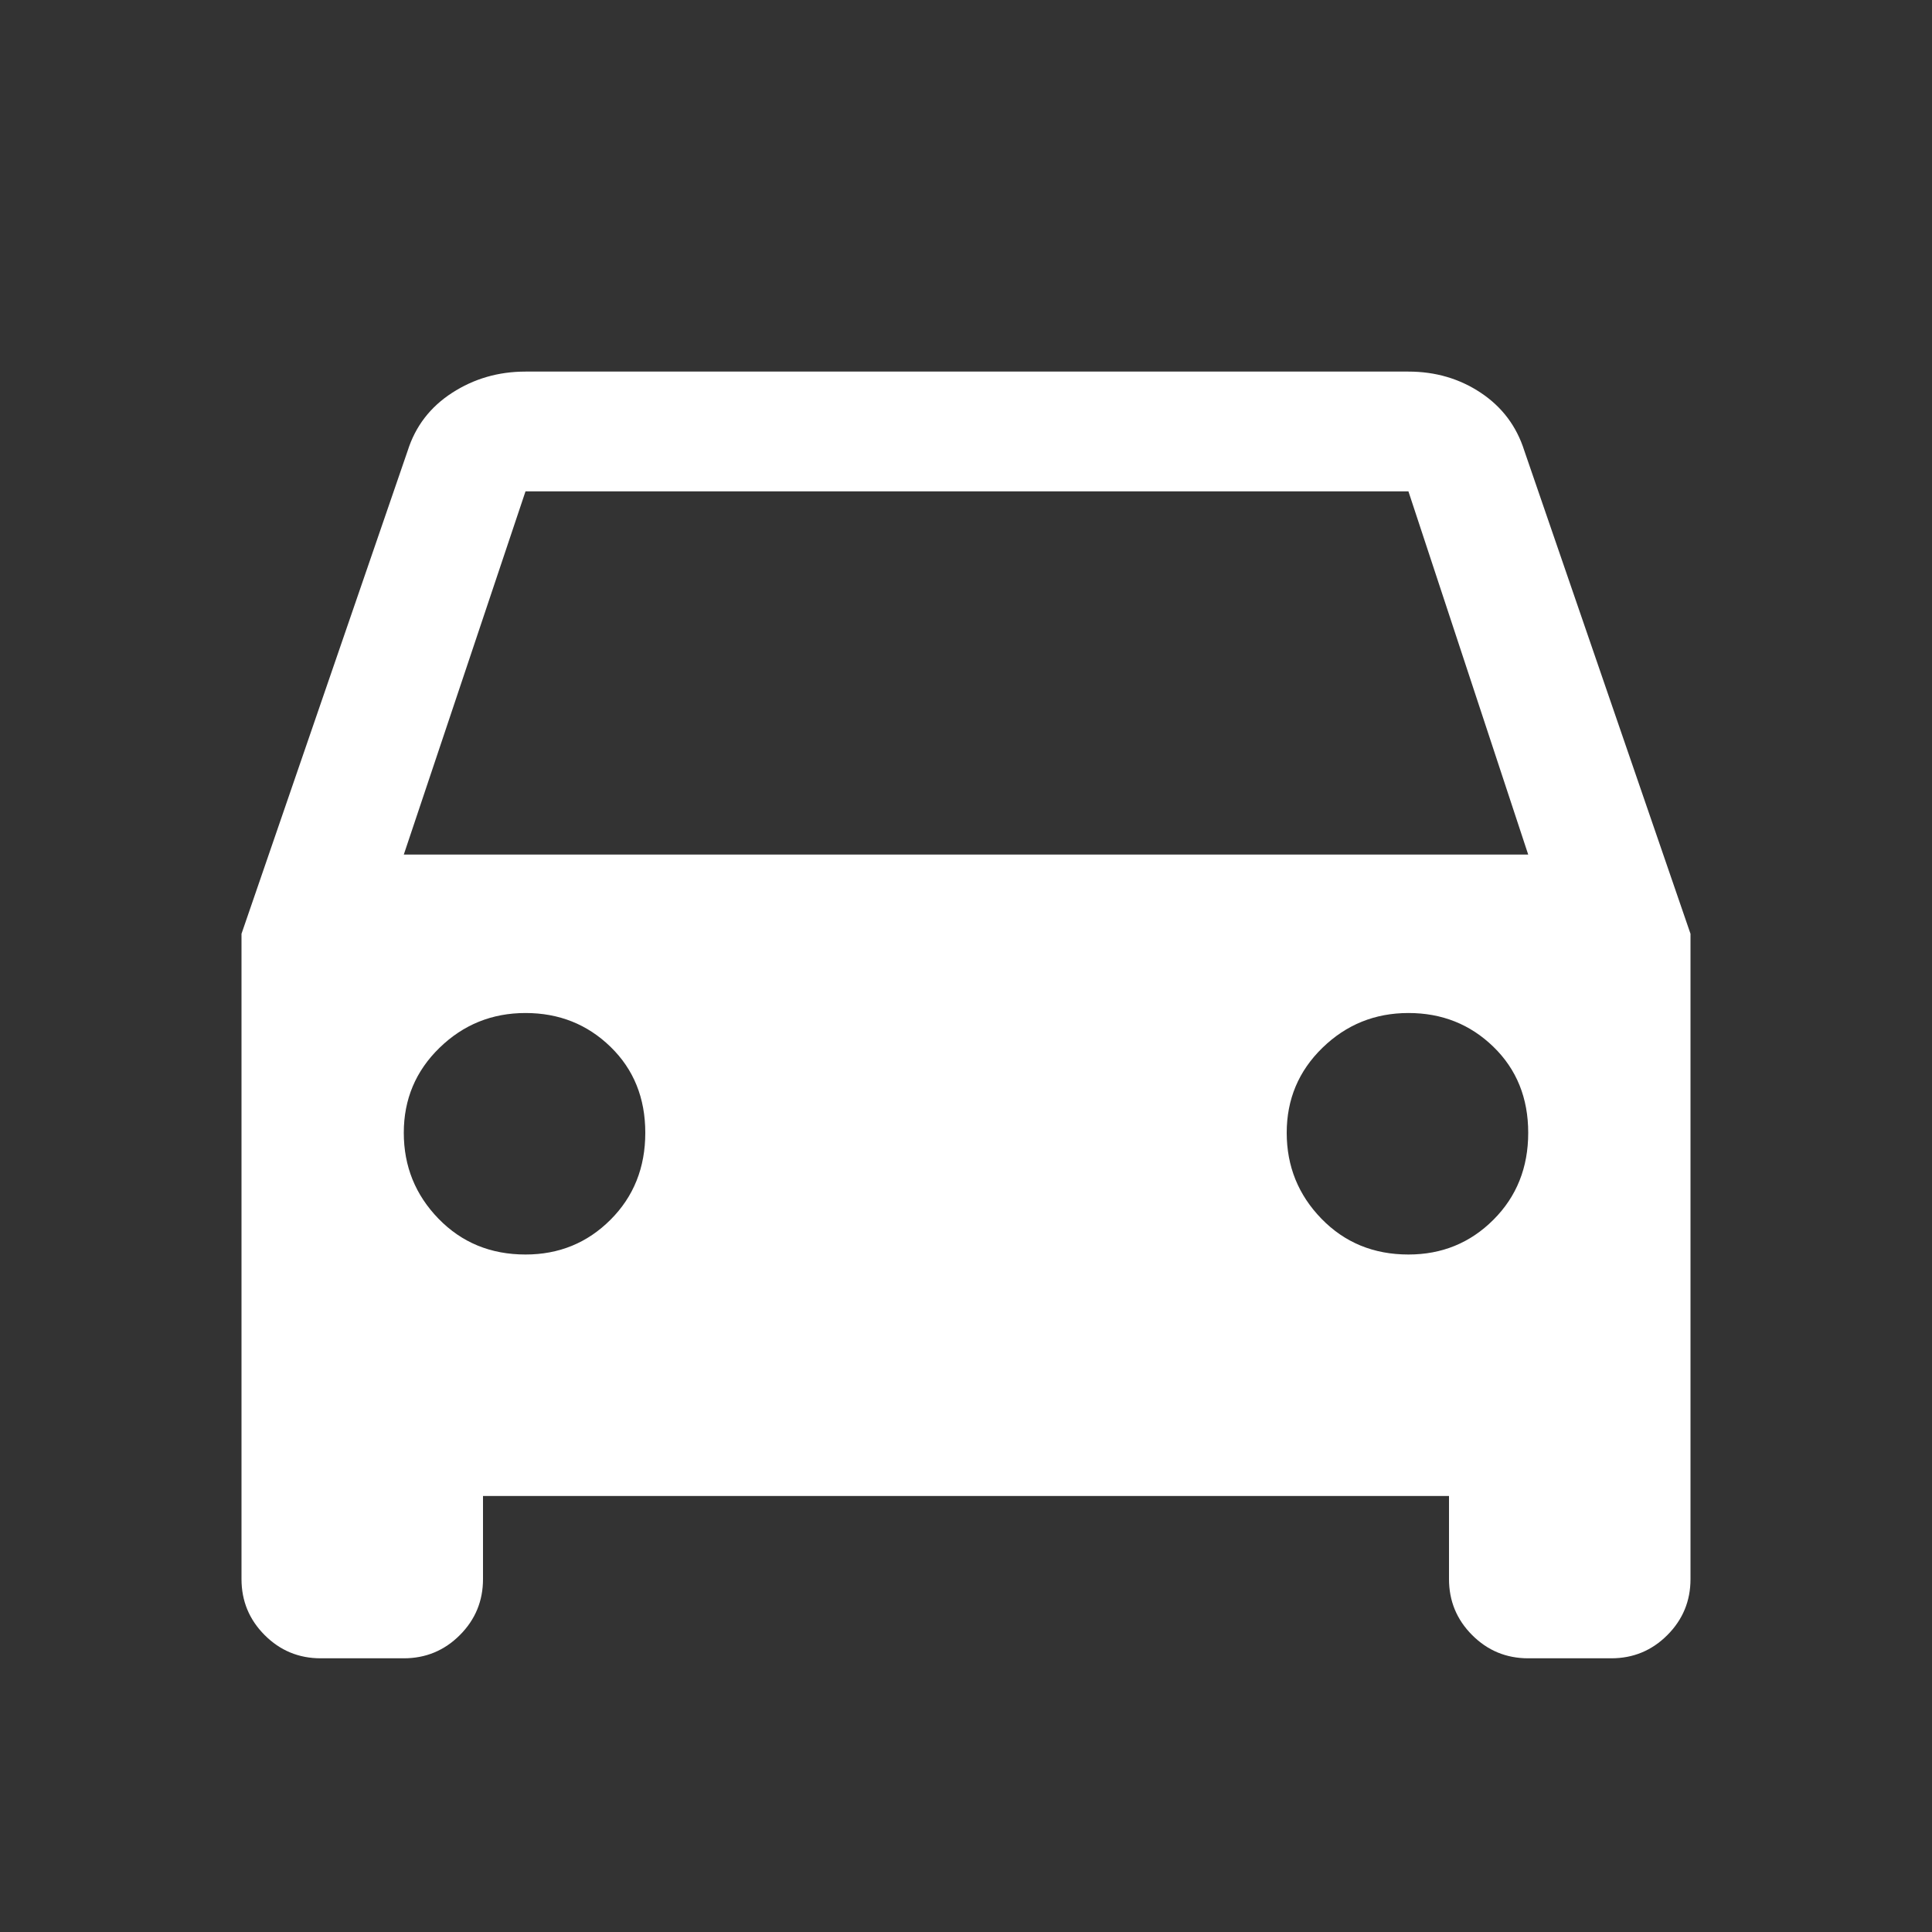 <?xml version="1.0" encoding="UTF-8"?>
<svg width="18px" height="18px" viewBox="0 0 18 18" version="1.1" xmlns="http://www.w3.org/2000/svg" xmlns:xlink="http://www.w3.org/1999/xlink">
    <rect x="0" y="0" width="18" height="18" fill="#333333" stroke="none"/>
    <!-- Generator: Sketch 49 (51002) - http://www.bohemiancoding.com/sketch -->
    <title>icon-car copy</title>
    <desc>Created with Sketch.</desc>
    <defs></defs>
    <g id="icon-car-copy" stroke="none" stroke-width="1" fill="none" fill-rule="evenodd">
        <path d="M3.762,7.962 L14.238,7.962 L13.122,4.578 L4.896,4.578 L3.762,7.962 Z M13.122,11.688 C13.434,11.688 13.698,11.58 13.914,11.364 C14.13,11.148 14.238,10.878 14.238,10.554 C14.238,10.23 14.13,9.963 13.914,9.753 C13.698,9.543 13.434,9.438 13.122,9.438 C12.81,9.438 12.543,9.546 12.321,9.762 C12.099,9.978 11.988,10.242 11.988,10.554 C11.988,10.866 12.096,11.133 12.312,11.355 C12.528,11.577 12.798,11.688 13.122,11.688 Z M4.896,11.688 C5.208,11.688 5.472,11.58 5.688,11.364 C5.904,11.148 6.012,10.878 6.012,10.554 C6.012,10.23 5.904,9.963 5.688,9.753 C5.472,9.543 5.208,9.438 4.896,9.438 C4.584,9.438 4.317,9.546 4.095,9.762 C3.873,9.978 3.762,10.242 3.762,10.554 C3.762,10.866 3.87,11.133 4.086,11.355 C4.302,11.577 4.572,11.688 4.896,11.688 Z M14.202,4.2 L15.75,8.7 L15.75,14.712 C15.75,14.916 15.678,15.09 15.534,15.234 C15.39,15.378 15.216,15.45 15.012,15.45 L14.238,15.45 C14.034,15.45 13.86,15.378 13.716,15.234 C13.572,15.09 13.5,14.916 13.5,14.712 L13.5,13.938 L4.5,13.938 L4.5,14.712 C4.5,14.916 4.428,15.09 4.284,15.234 C4.14,15.378 3.966,15.45 3.762,15.45 L2.988,15.45 C2.784,15.45 2.61,15.378 2.466,15.234 C2.322,15.09 2.25,14.916 2.25,14.712 L2.25,8.7 L3.798,4.2 C3.87,3.972 4.008,3.792 4.212,3.66 C4.416,3.528 4.644,3.462 4.896,3.462 L13.122,3.462 C13.374,3.462 13.599,3.528 13.797,3.66 C13.995,3.792 14.13,3.972 14.202,4.2 Z" id="directions_car---material" fill="#FFFFFF"></path>
    </g>
</svg>